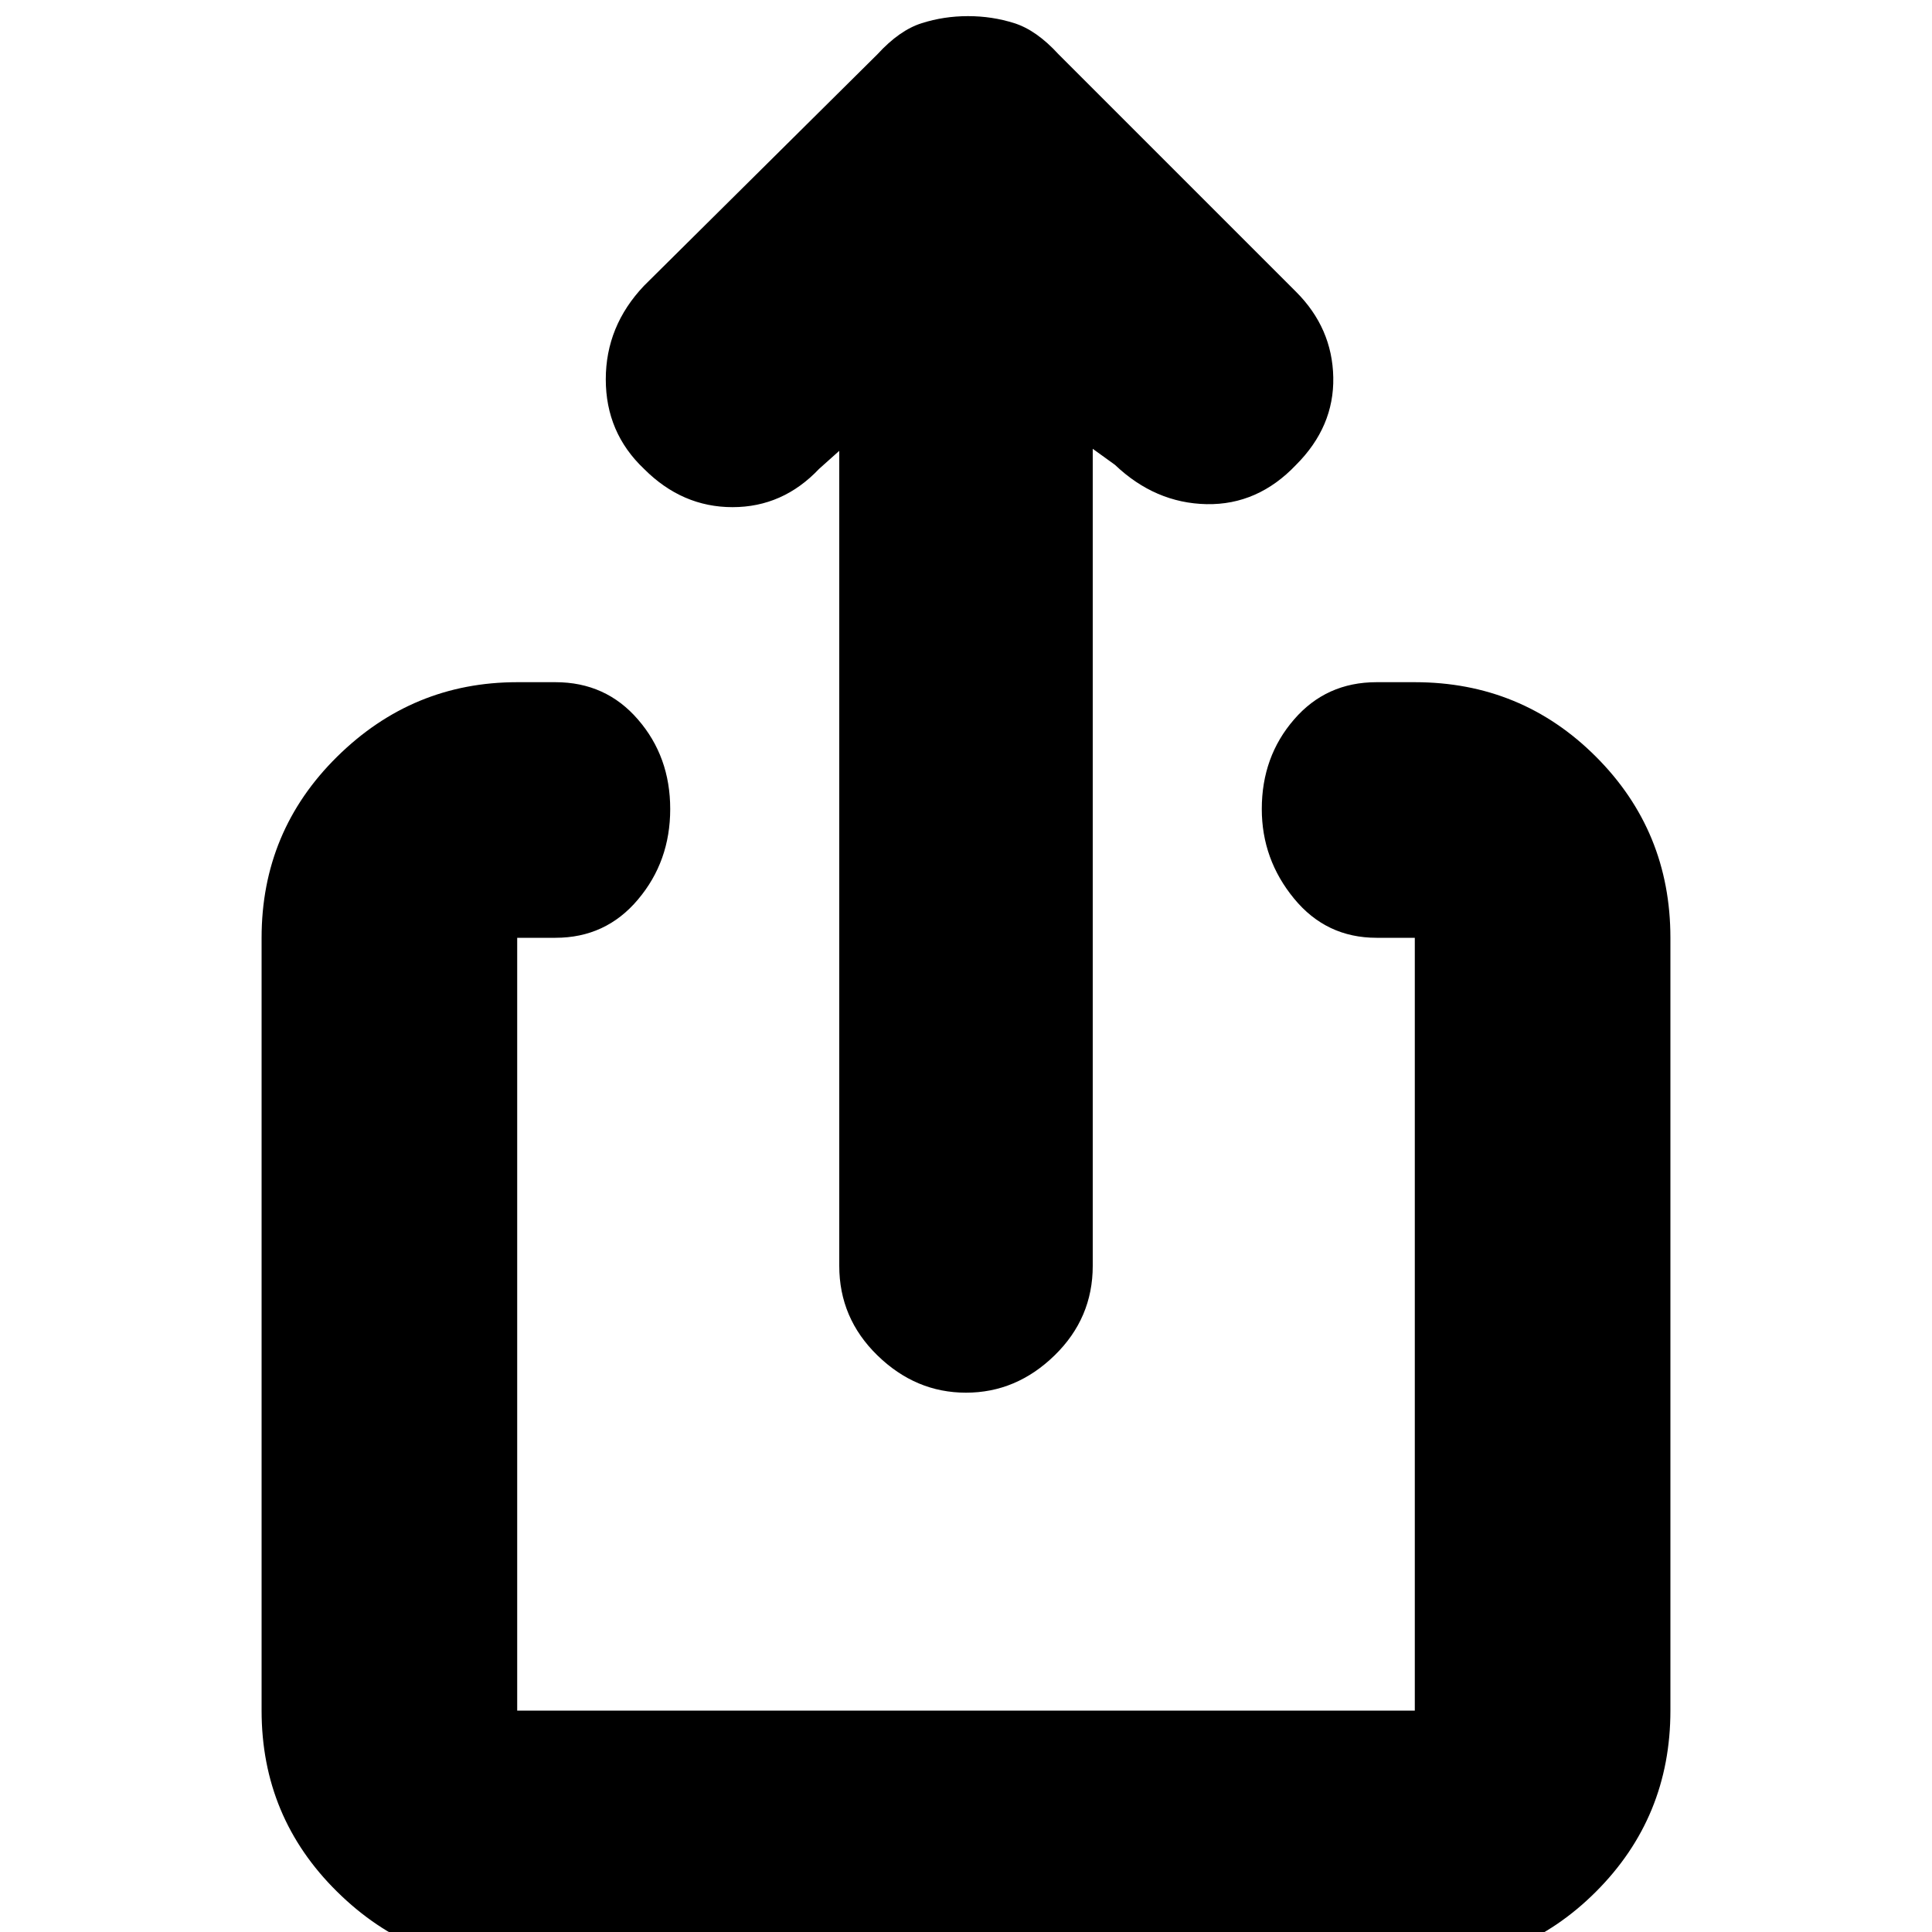 <svg xmlns="http://www.w3.org/2000/svg" height="20" width="20"><path d="M10 14.417Q9.479 14.417 9.083 14.031Q8.688 13.646 8.688 13.104V4.667L8.479 4.854Q8.104 5.25 7.583 5.25Q7.062 5.25 6.667 4.854Q6.271 4.479 6.271 3.927Q6.271 3.375 6.667 2.958L9.083 0.562Q9.312 0.312 9.542 0.24Q9.771 0.167 10.021 0.167Q10.271 0.167 10.5 0.24Q10.729 0.312 10.958 0.562L13.417 3.021Q13.792 3.396 13.802 3.906Q13.812 4.417 13.417 4.812Q13.021 5.229 12.49 5.219Q11.958 5.208 11.542 4.812L11.312 4.646V13.104Q11.312 13.646 10.917 14.031Q10.521 14.417 10 14.417ZM5.354 20.354Q4.271 20.354 3.49 19.583Q2.708 18.812 2.708 17.708V9.708Q2.708 8.604 3.49 7.833Q4.271 7.062 5.354 7.062H5.75Q6.271 7.062 6.604 7.448Q6.938 7.833 6.938 8.375Q6.938 8.917 6.604 9.312Q6.271 9.708 5.75 9.708H5.354Q5.354 9.708 5.354 9.708Q5.354 9.708 5.354 9.708V17.708Q5.354 17.708 5.354 17.708Q5.354 17.708 5.354 17.708H14.646Q14.646 17.708 14.646 17.708Q14.646 17.708 14.646 17.708V9.708Q14.646 9.708 14.646 9.708Q14.646 9.708 14.646 9.708H14.25Q13.729 9.708 13.396 9.302Q13.062 8.896 13.062 8.375Q13.062 7.833 13.396 7.448Q13.729 7.062 14.25 7.062H14.646Q15.75 7.062 16.521 7.833Q17.292 8.604 17.292 9.708V17.708Q17.292 18.812 16.521 19.583Q15.75 20.354 14.646 20.354Z"/></svg>